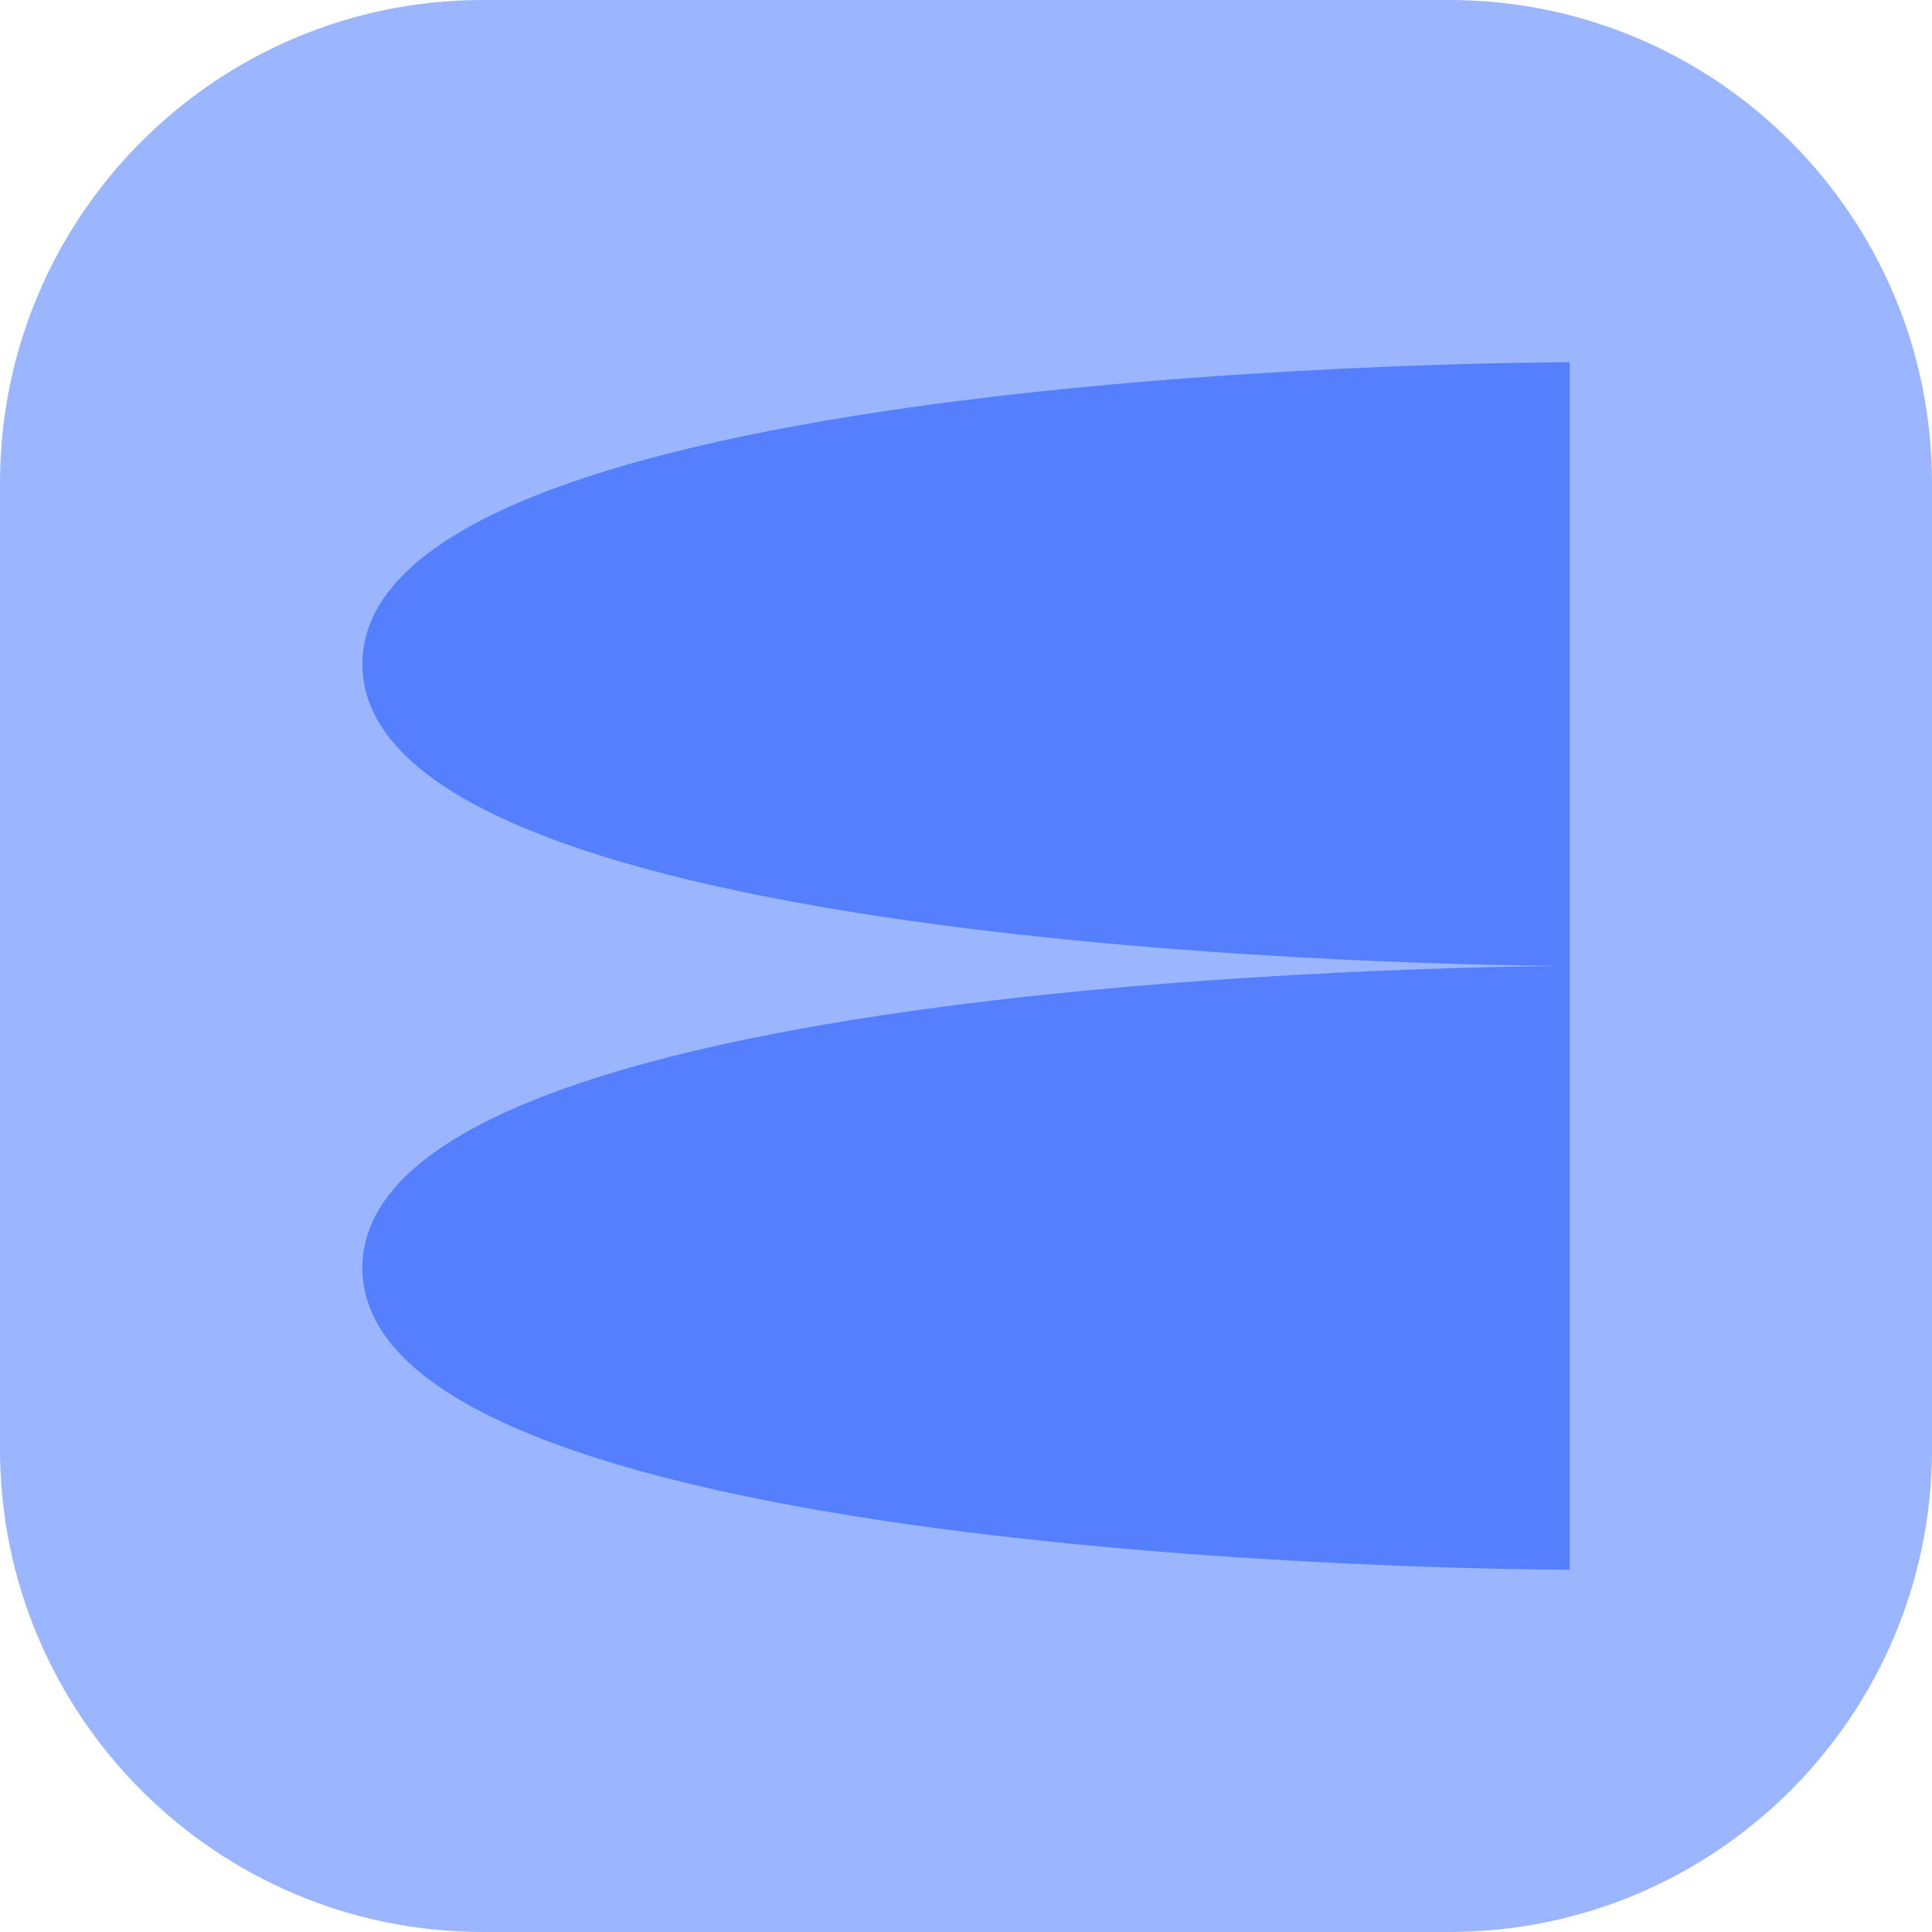 <svg width="16" height="16" viewBox="0 0 16 16" fill="none" xmlns="http://www.w3.org/2000/svg">
<path d="M0 12C0 14.209 1.791 16 4 16H12C14.209 16 16 14.209 16 12V4C16 1.791 14.209 0 12 0H4C1.791 0 0 1.791 0 4V12Z" fill="#9CB5FF"/>
<path fill-rule="evenodd" clip-rule="evenodd" d="M12.999 3.003V8.001V13C12.999 13 3.001 13 3.001 10.5C3.001 8 12.999 8 12.999 8C12.999 8 3.001 8 3.001 5.5C3.001 3 12.999 3 12.999 3V3.003Z" fill="#5480FF"/>
</svg>
